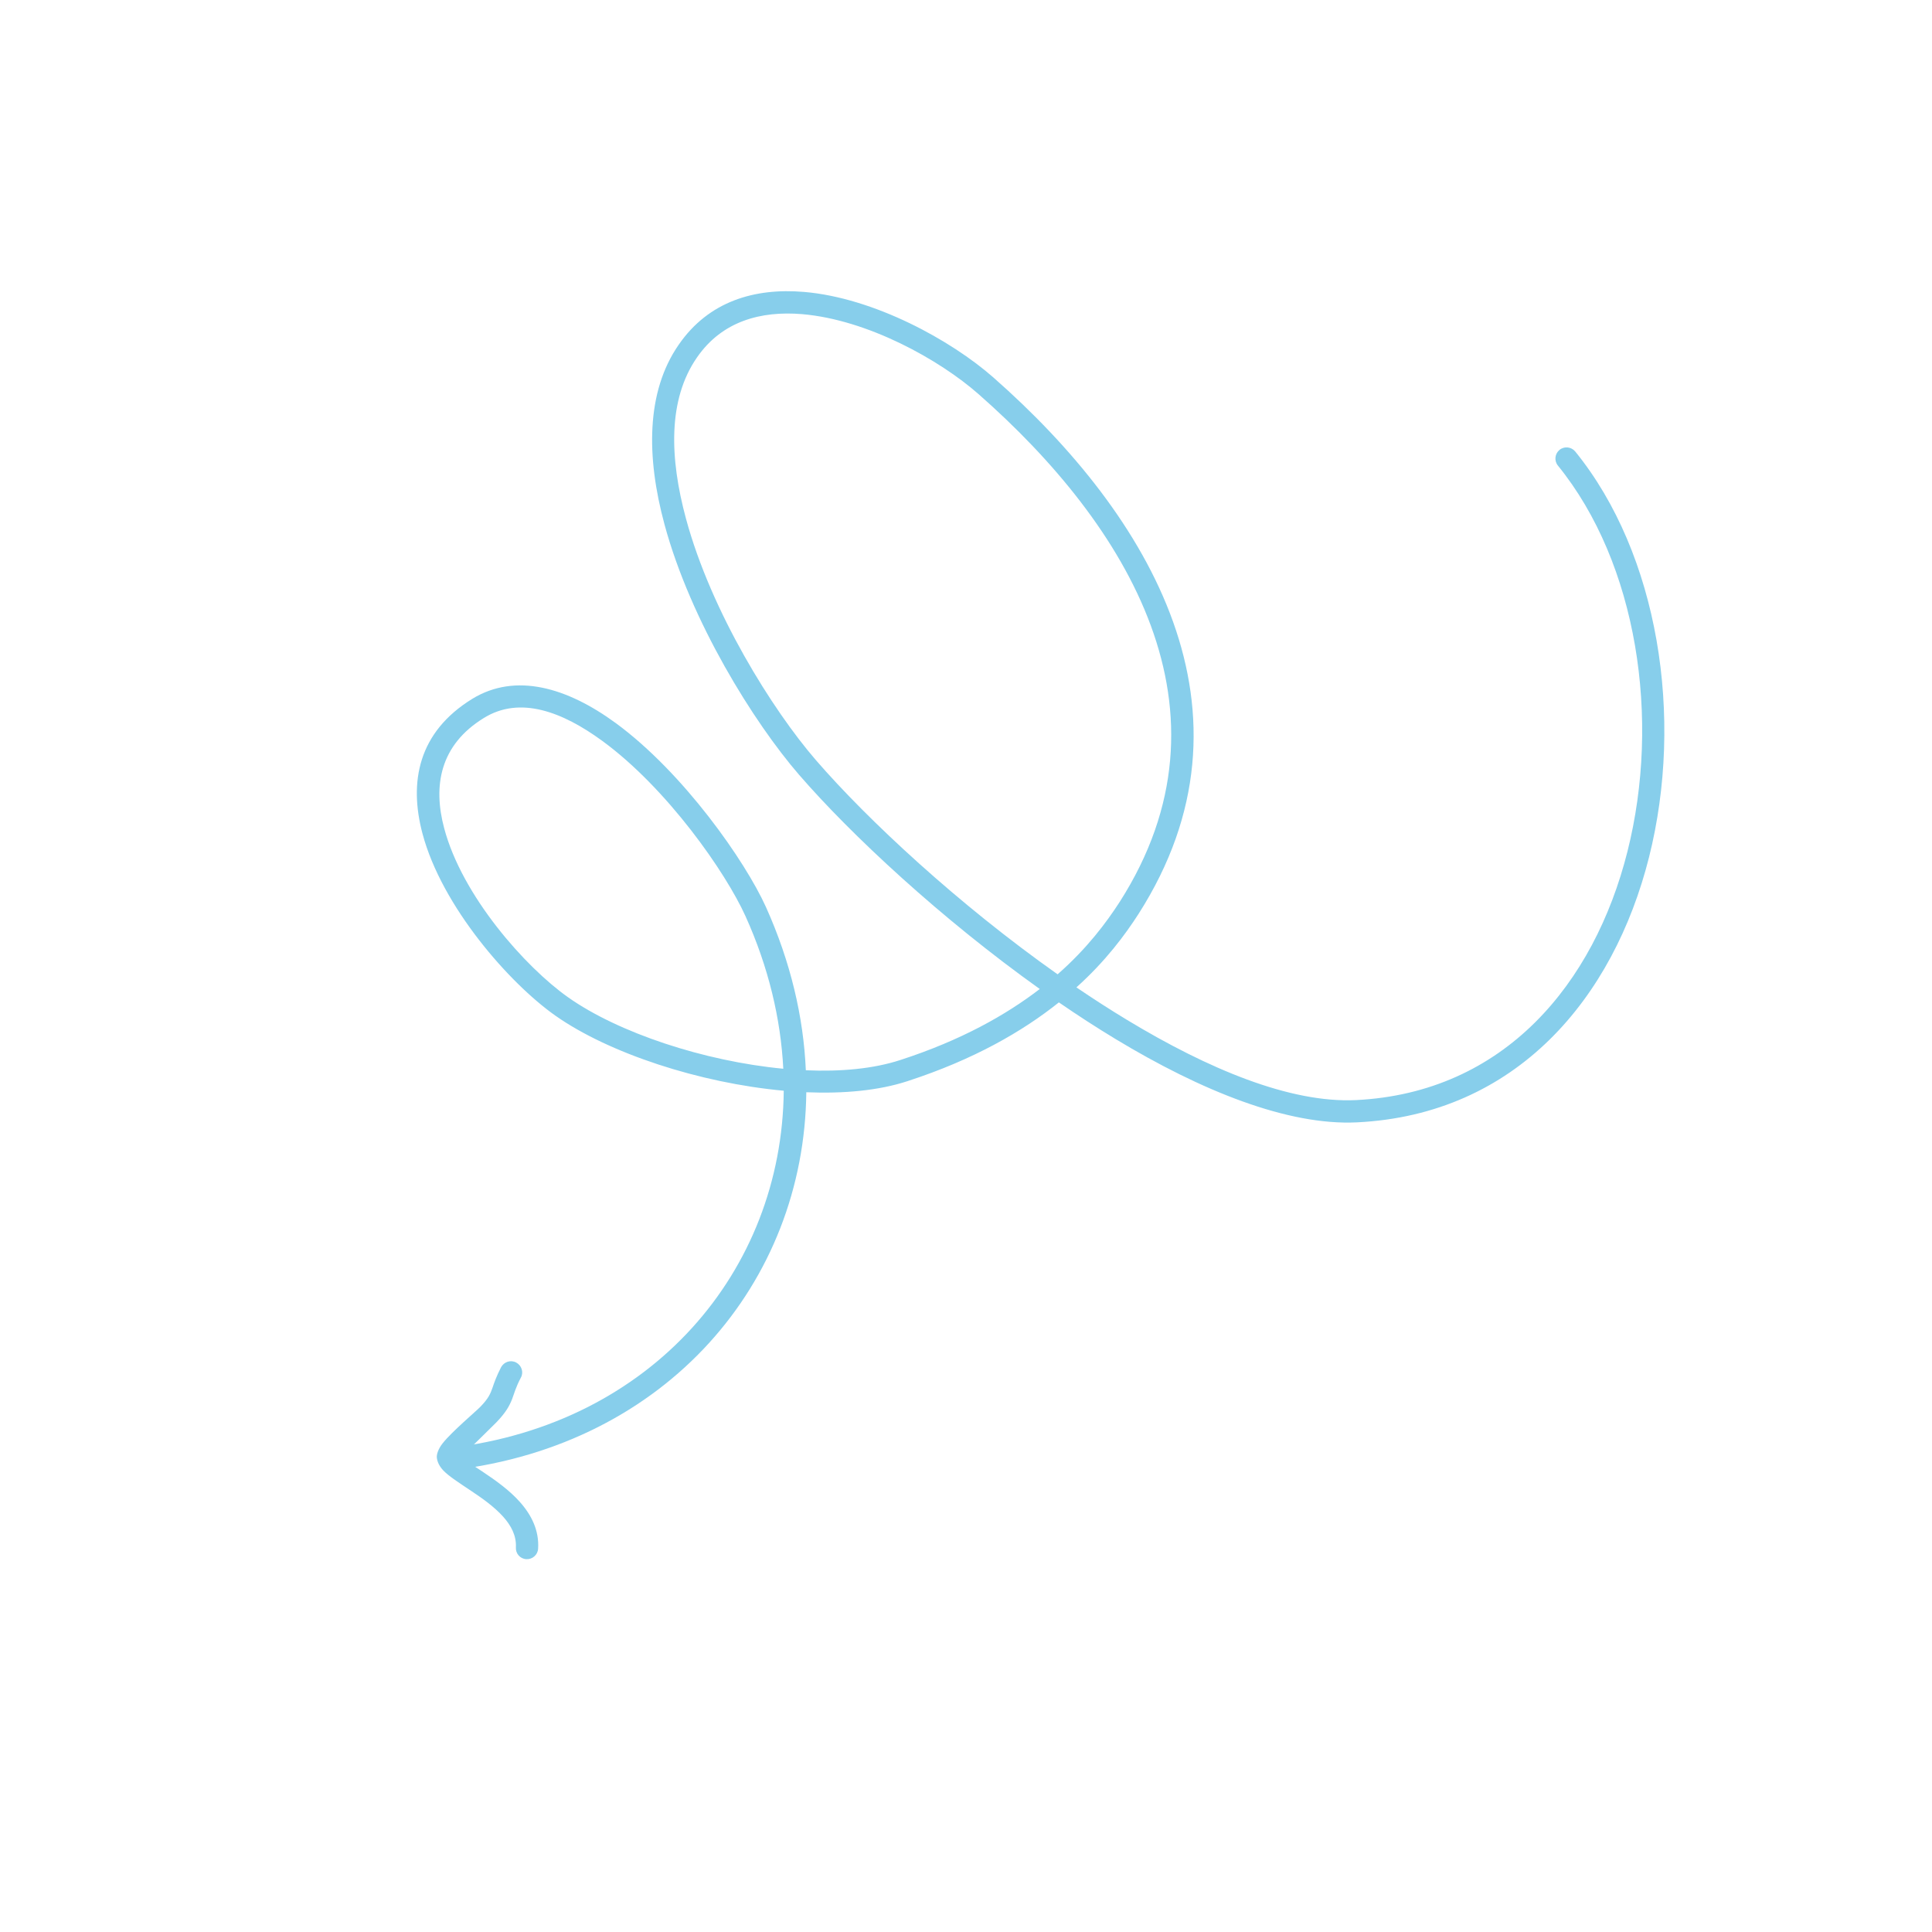 <svg width="203" height="203" viewBox="0 0 203 203" fill="none" xmlns="http://www.w3.org/2000/svg">
<g clip-path="url(#clip0_683_348)">
<path fill-rule="evenodd" clip-rule="evenodd" d="M113.102 103.747C116.185 100.973 118.21 98.231 119.632 96.022C133.152 74.849 120.874 54.161 104.368 39.654C99.947 35.764 91.855 31.297 84.48 30.673C79.298 30.233 74.47 31.649 71.32 36.21C67.869 41.171 67.904 48.034 69.818 55.093C72.578 65.305 79.224 75.938 83.959 81.407C89.423 87.715 98.899 96.534 109.251 103.917C105.69 106.648 100.973 109.312 94.612 111.374C91.788 112.301 88.344 112.618 84.671 112.456C84.429 106.862 83.071 101.067 80.484 95.313C78.302 90.479 71.818 81.191 64.691 75.97C59.6 72.247 54.179 70.629 49.608 73.438C43.938 76.934 42.944 82.173 44.397 87.609C46.438 95.266 53.522 103.305 58.336 106.703C63.938 110.654 73.494 113.798 82.35 114.605C82.172 133.548 68.514 149.623 47.285 152.134C46.655 152.215 46.196 152.798 46.258 153.434C46.34 154.079 46.933 154.543 47.563 154.461C70.024 151.8 84.508 134.809 84.72 114.764C88.63 114.928 92.32 114.592 95.339 113.604C102.344 111.327 107.464 108.355 111.259 105.324C113.222 106.674 115.212 107.965 117.215 109.175C126.211 114.614 135.313 118.282 142.569 117.929C159.337 117.116 169.539 104.881 173.269 90.065C176.958 75.388 174.273 58.228 165.515 47.443C165.106 46.941 164.36 46.861 163.862 47.271C163.365 47.681 163.285 48.419 163.694 48.921C172.029 59.183 174.519 75.532 170.995 89.491C167.512 103.31 158.092 114.827 142.462 115.59C135.551 115.915 126.978 112.336 118.426 107.168C116.646 106.092 114.872 104.948 113.102 103.747ZM82.302 112.295C82.036 107.062 80.761 101.651 78.334 96.27C76.258 91.668 70.108 82.84 63.297 77.857C59.077 74.769 54.628 73.099 50.845 75.437C46.211 78.28 45.484 82.58 46.667 87.009C48.548 94.137 55.201 101.62 59.693 104.79C64.953 108.505 73.96 111.505 82.302 112.295ZM111.125 102.374C114.235 99.645 116.248 96.93 117.653 94.759C130.476 74.686 118.465 55.166 102.82 41.414C98.704 37.79 91.174 33.596 84.281 33.008C79.963 32.647 75.879 33.734 73.243 37.545C70.148 41.989 70.364 48.153 72.072 54.476C74.735 64.332 81.171 74.598 85.734 79.874C91.198 86.183 100.729 95.036 111.125 102.374Z" fill="#87CEEB"/>
<path fill-rule="evenodd" clip-rule="evenodd" d="M48.477 153.057C49.336 152.224 51.798 149.819 52.16 149.445C53.168 148.392 53.525 147.722 53.811 147C54.033 146.416 54.183 145.781 54.733 144.744C55.043 144.176 54.804 143.46 54.23 143.16C53.657 142.86 52.959 143.088 52.649 143.657C52.165 144.603 51.941 145.242 51.752 145.805C51.526 146.45 51.323 146.941 50.465 147.823C50.052 148.256 47.489 150.416 46.525 151.632C46.019 152.265 45.87 152.846 45.898 153.143C45.939 153.57 46.145 154.049 46.592 154.519C47.169 155.12 48.268 155.822 49.482 156.636C50.625 157.398 51.9 158.285 52.872 159.365C53.684 160.279 54.269 161.326 54.206 162.593C54.169 163.238 54.651 163.788 55.298 163.825C55.945 163.863 56.505 163.369 56.541 162.724C56.661 160.82 55.85 159.186 54.614 157.802C53.519 156.577 52.092 155.556 50.785 154.687C50.006 154.164 49.272 153.699 48.73 153.28C48.642 153.214 48.559 153.135 48.477 153.057Z" fill="#87CEEB"/>
</g>
<defs>
<clipPath id="clip0_683_348">
<rect width="152.381" height="152.381" fill="white" transform="translate(64.319 0.608) rotate(24.774)"/>
</clipPath>
</defs>
</svg>

